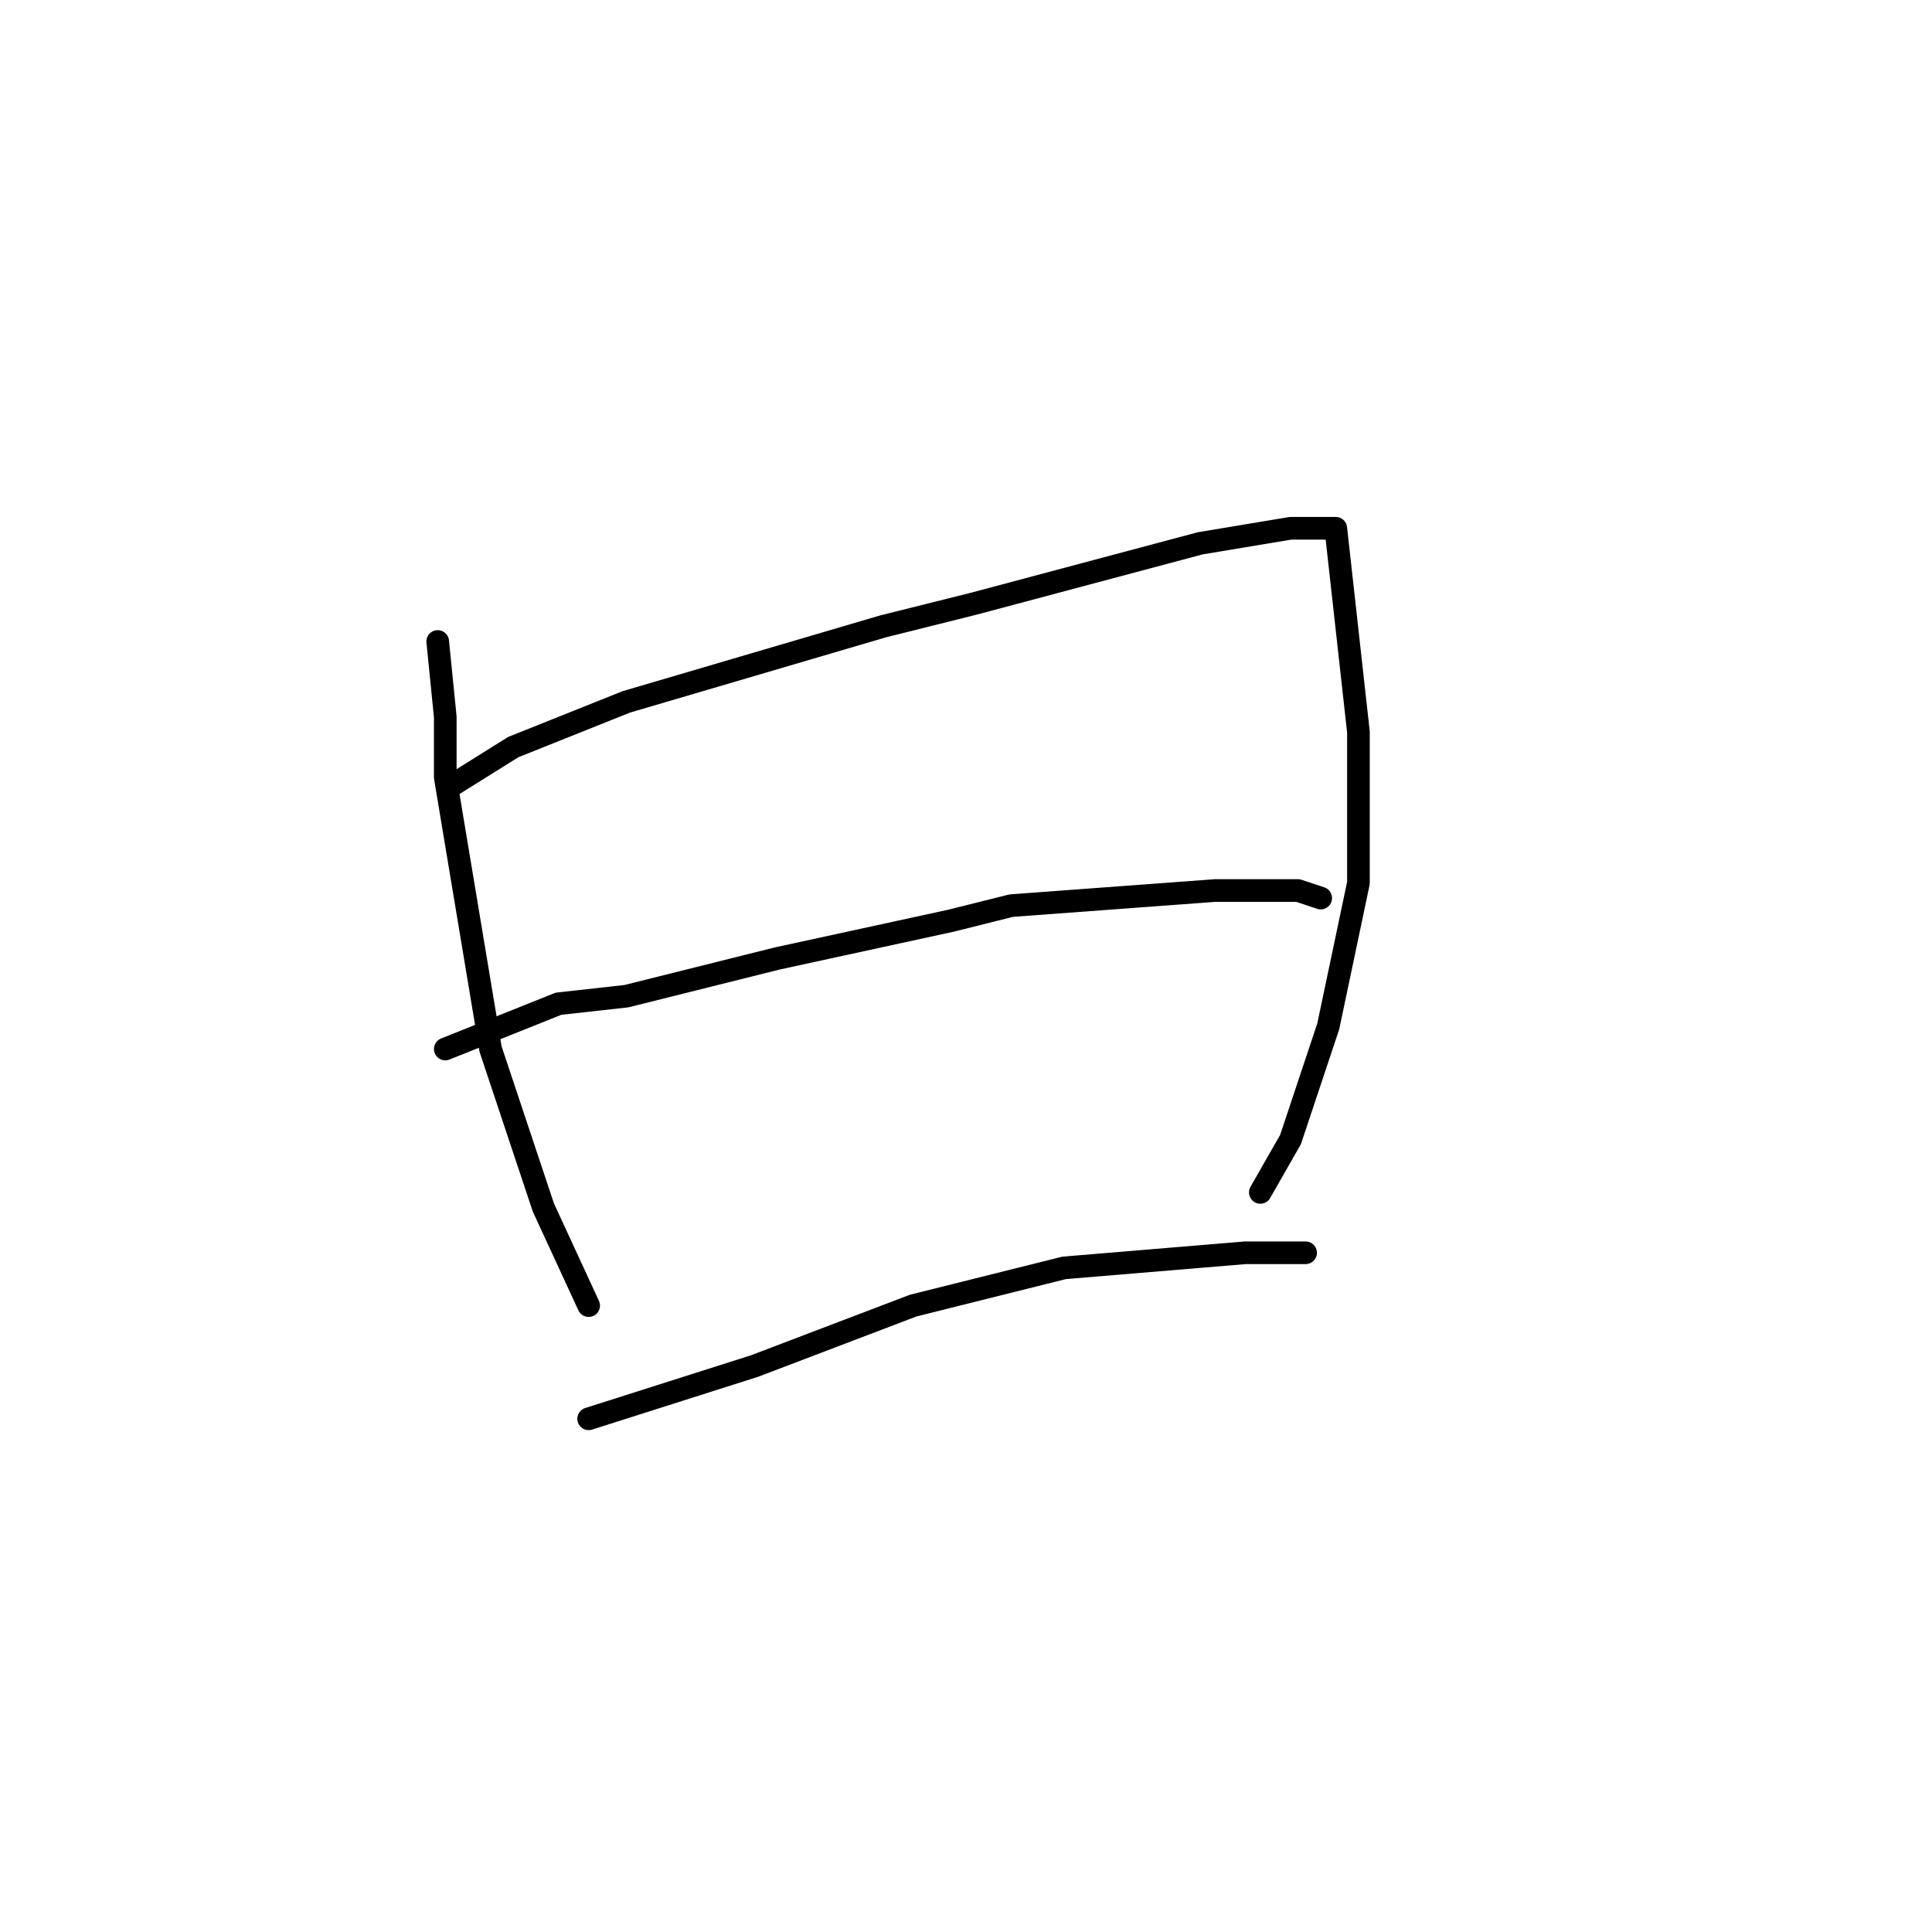 <?xml version="1.0" standalone="no"?>
    <svg width="256" height="256" xmlns="http://www.w3.org/2000/svg" version="1.1">
    <polyline stroke="black" stroke-width="3" stroke-linecap="round" fill="transparent" stroke-linejoin="round" points="58 85 59 95 59 103 63 127 65 139 72 160 78 173 78 173 " />
        <polyline stroke="black" stroke-width="3" stroke-linecap="round" fill="transparent" stroke-linejoin="round" points="60 104 68 99 83 93 117 83 129 80 159 72 171 70 177 70 178 79 180 97 180 117 176 136 171 151 167 158 167 158 " />
        <polyline stroke="black" stroke-width="3" stroke-linecap="round" fill="transparent" stroke-linejoin="round" points="59 139 74 133 83 132 103 127 126 122 134 120 161 118 172 118 175 119 175 119 " />
        <polyline stroke="black" stroke-width="3" stroke-linecap="round" fill="transparent" stroke-linejoin="round" points="78 188 100 181 121 173 141 168 165 166 173 166 173 166 " />
        </svg>